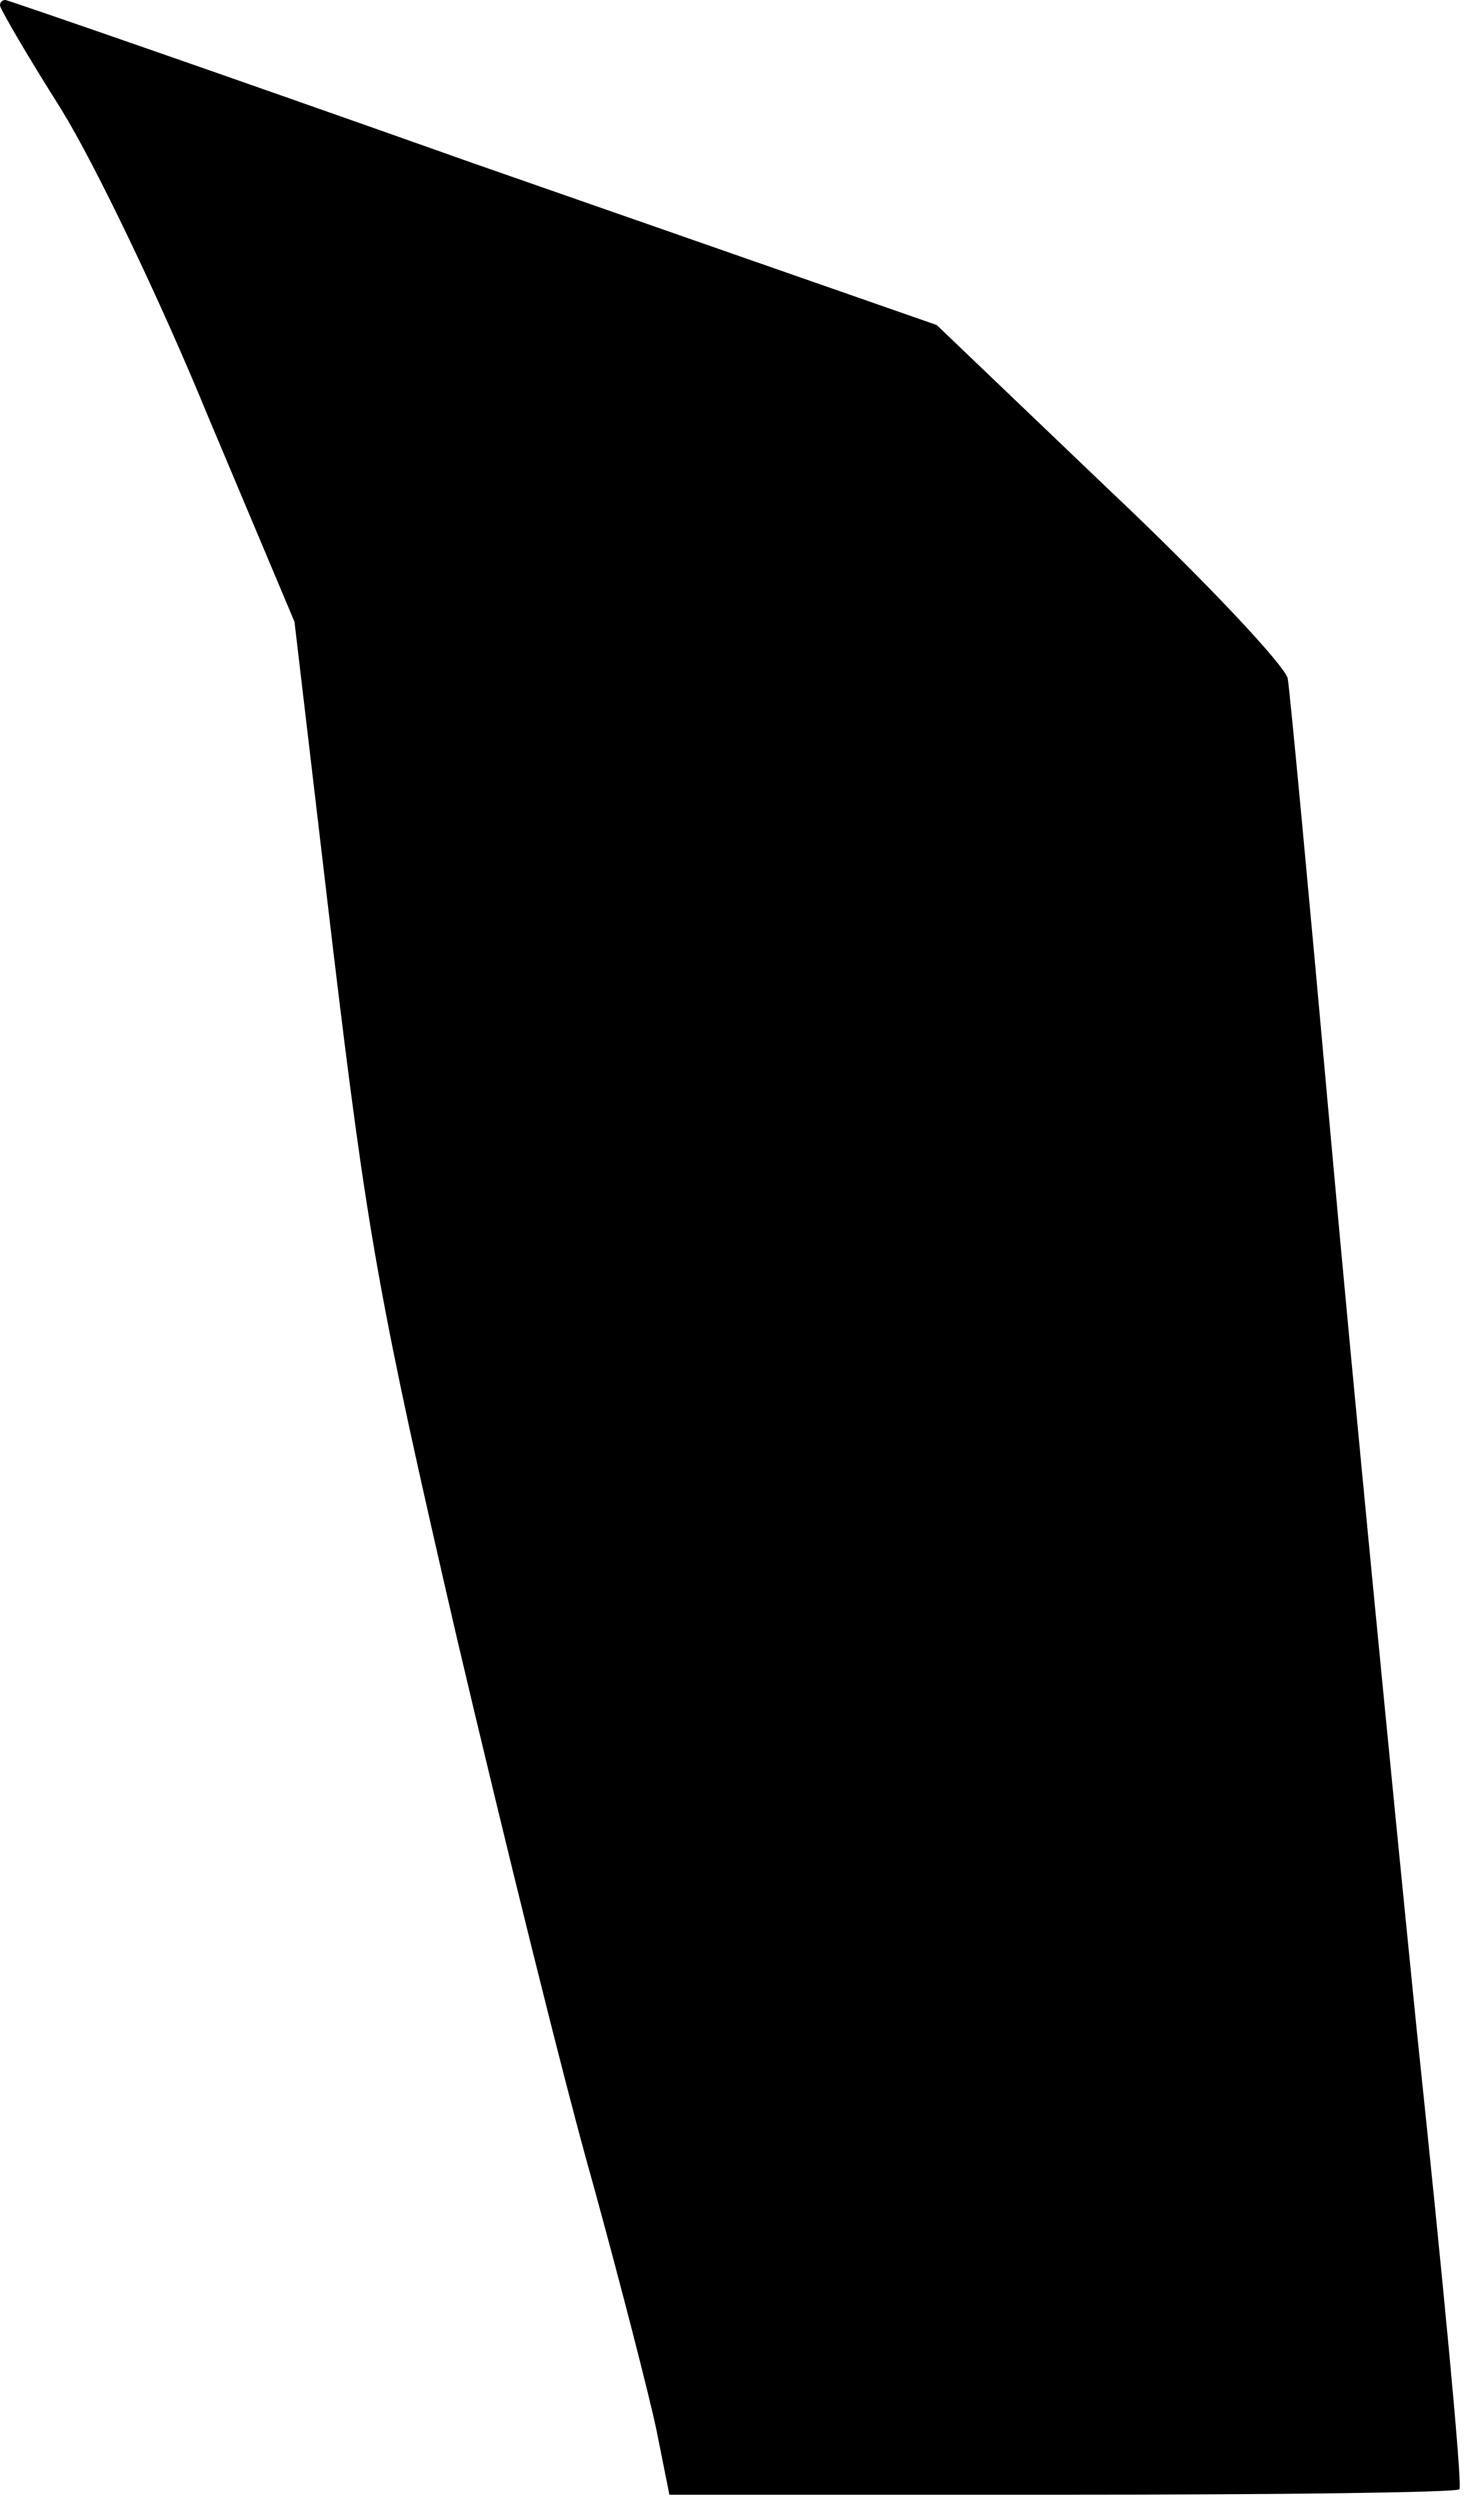 <?xml version="1.0" standalone="no"?>
<!DOCTYPE svg PUBLIC "-//W3C//DTD SVG 20010904//EN"
 "http://www.w3.org/TR/2001/REC-SVG-20010904/DTD/svg10.dtd">
<svg version="1.0" xmlns="http://www.w3.org/2000/svg"
 width="135pt" height="230pt" viewBox="0 0 135 230"
 preserveAspectRatio="xMidYMid meet">
<g transform="translate(0,230) scale(0.1,-0.1)"
fill="#000000" stroke="none">
<path fill="#000000" stroke="none" d="M0 2295 c0 -3 25 -46 56 -95 31 -50 92
-177 135 -282 l80 -190 35 -297 c32 -267 43 -329 114 -636 44 -187 100 -414
126 -505 25 -91 51 -192 58 -225 l12 -60 361 0 c199 0 363 2 366 5 3 3 -15
192 -39 420 -23 228 -59 597 -79 820 -20 223 -38 415 -40 426 -3 12 -76 90
-164 173 l-159 152 -427 149 c-234 83 -428 150 -430 150 -3 0 -5 -2 -5 -5z"/>
</g>
</svg>
